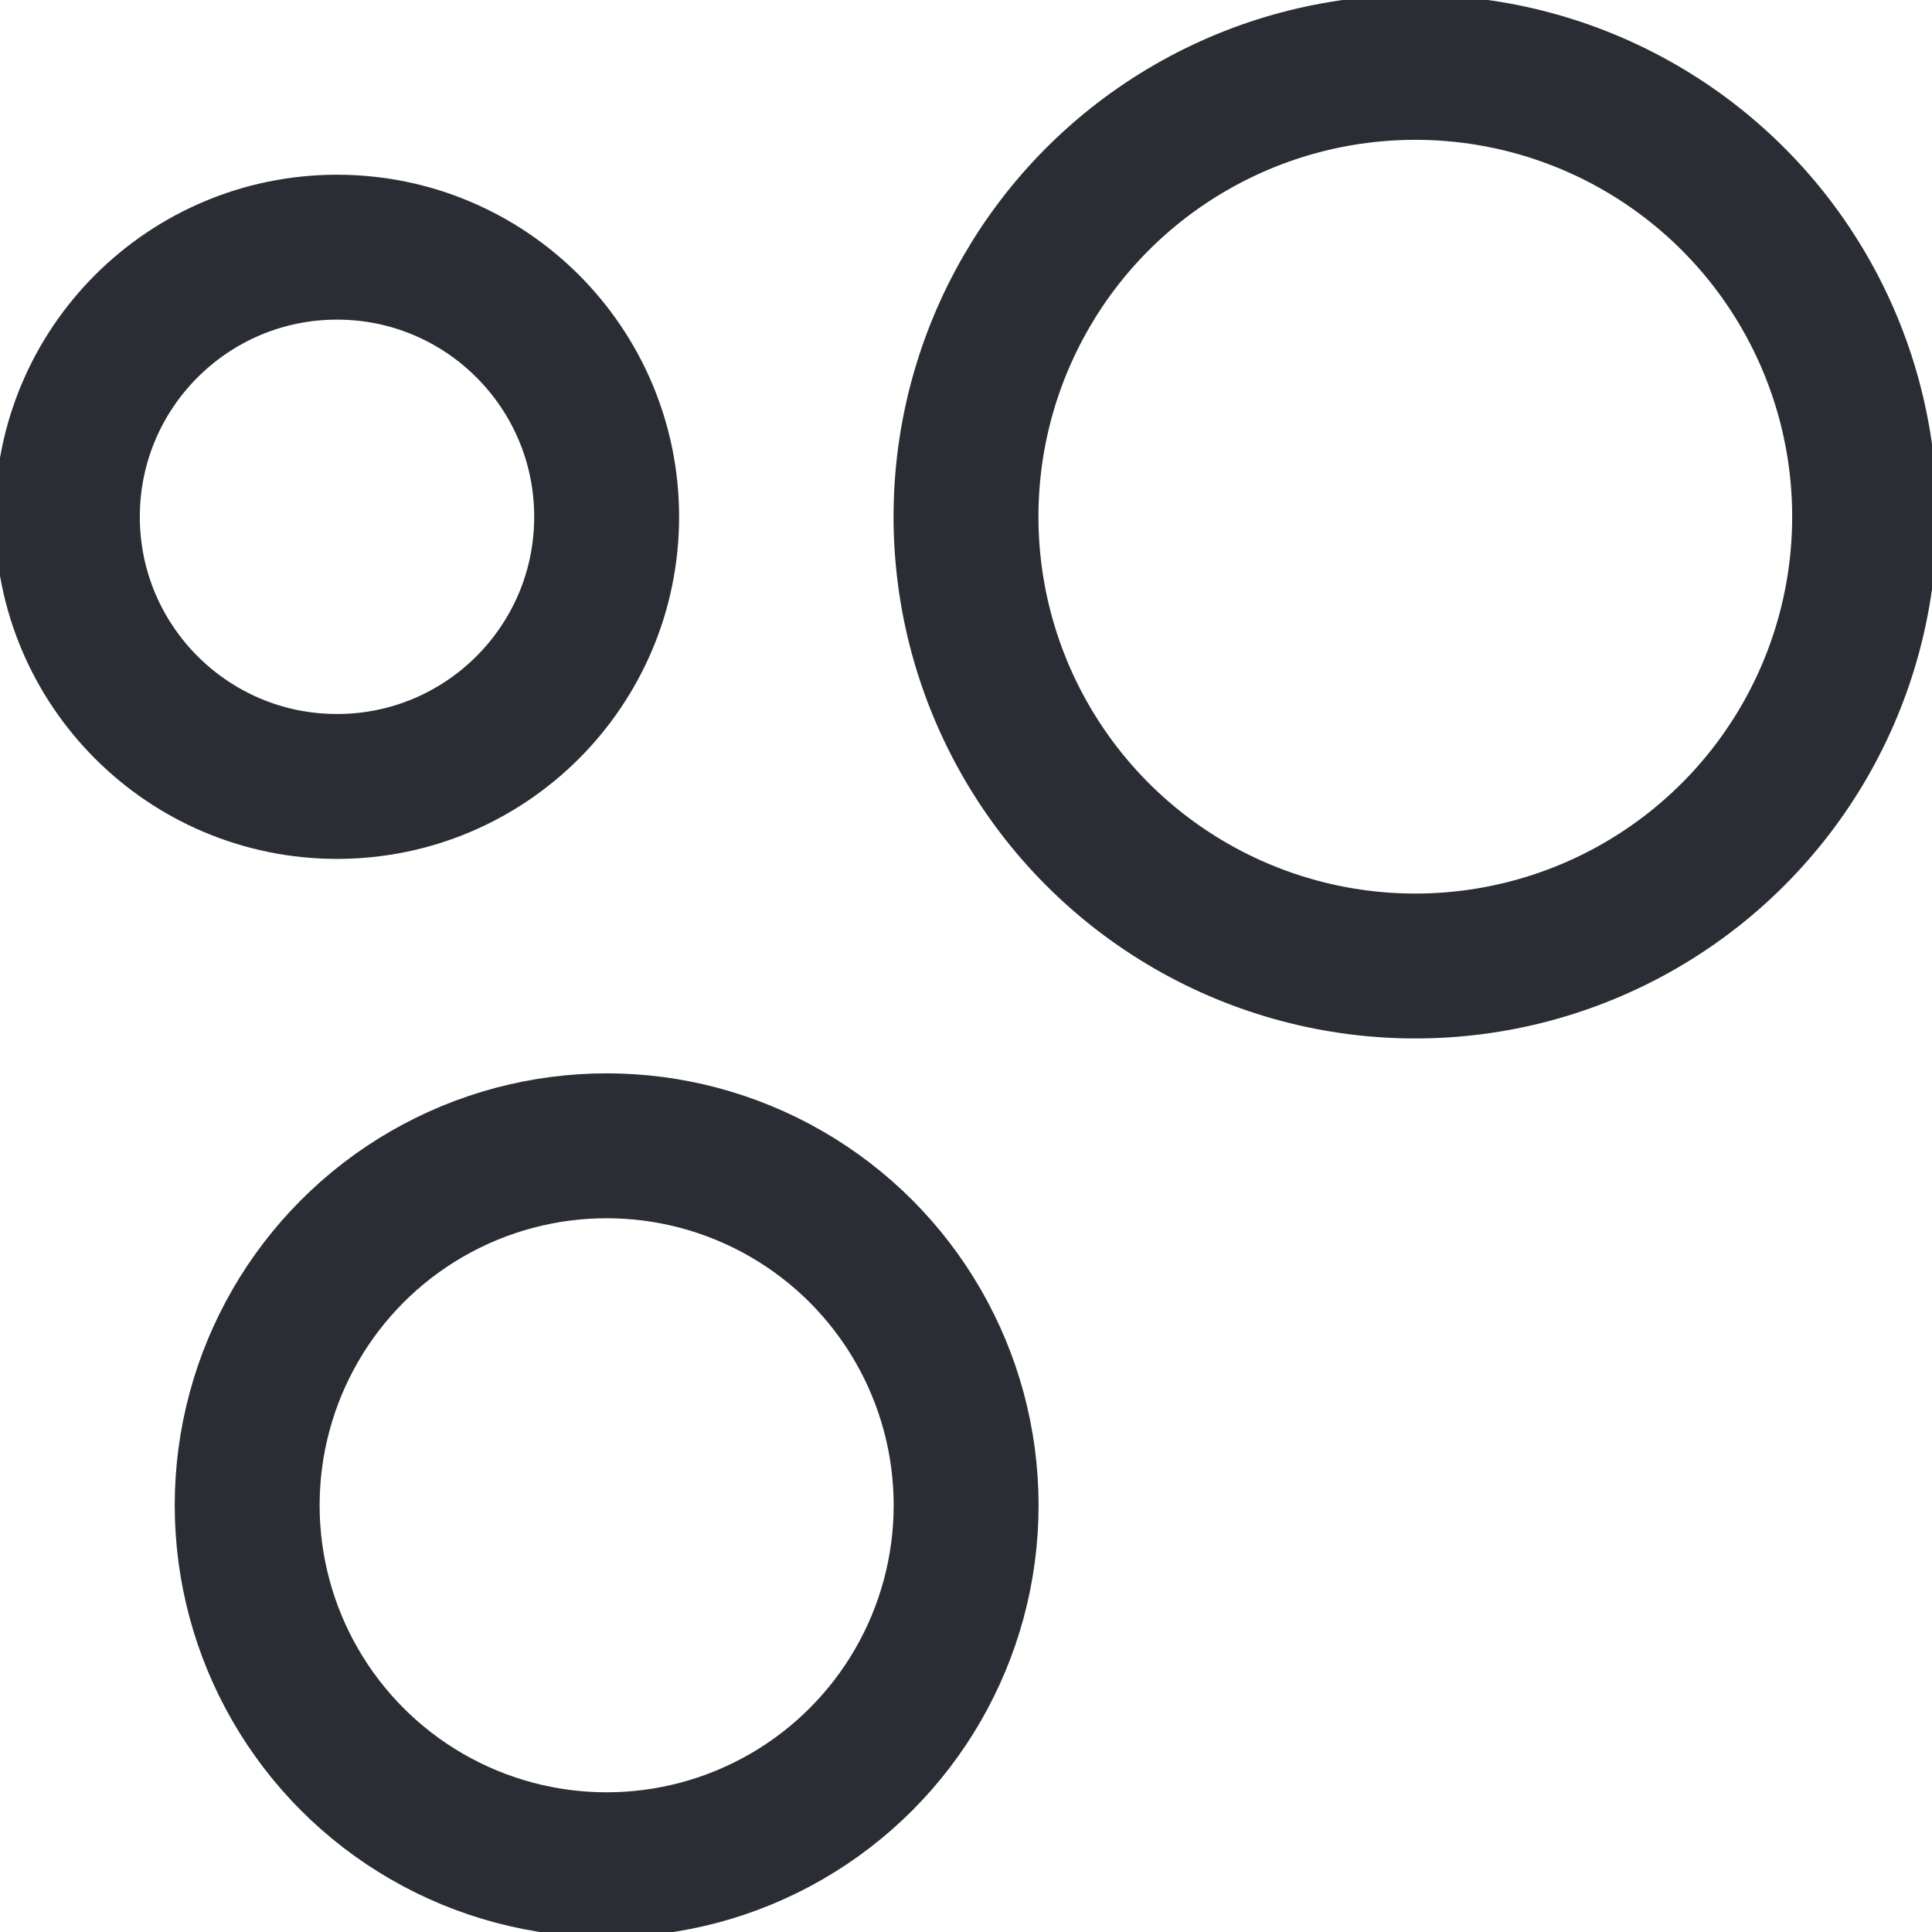 <svg xmlns="http://www.w3.org/2000/svg" xmlns:xlink="http://www.w3.org/1999/xlink" width="16" height="16" viewBox="0 0 16 16">
  <defs>
    <clipPath id="clip-path">
      <rect id="Rectangle_5194" data-name="Rectangle 5194" width="16" height="16" transform="translate(592 208)" fill="#fff" stroke="#2a2e34" stroke-width="1.2"/>
    </clipPath>
  </defs>
  <g id="Mask_Group_488" data-name="Mask Group 488" transform="translate(-592 -208)" clip-path="url(#clip-path)">
    <g id="chart-bubble-02-stroke-rounded" transform="translate(591.07 207.07)">
      <circle id="Ellipse_372" data-name="Ellipse 372" cx="2.233" cy="2.233" r="2.233" transform="translate(1.488 2.977)" fill="none" stroke="#2a2e34" stroke-width="1.2"/>
      <circle id="Ellipse_373" data-name="Ellipse 373" cx="2.977" cy="2.977" r="2.977" transform="translate(2.977 10.419)" fill="none" stroke="#2a2e34" stroke-width="1.2"/>
      <circle id="Ellipse_374" data-name="Ellipse 374" cx="3.721" cy="3.721" r="3.721" transform="translate(8.93 1.488)" fill="none" stroke="#2a2e34" stroke-width="1.2"/>
    </g>
  </g>
</svg>
